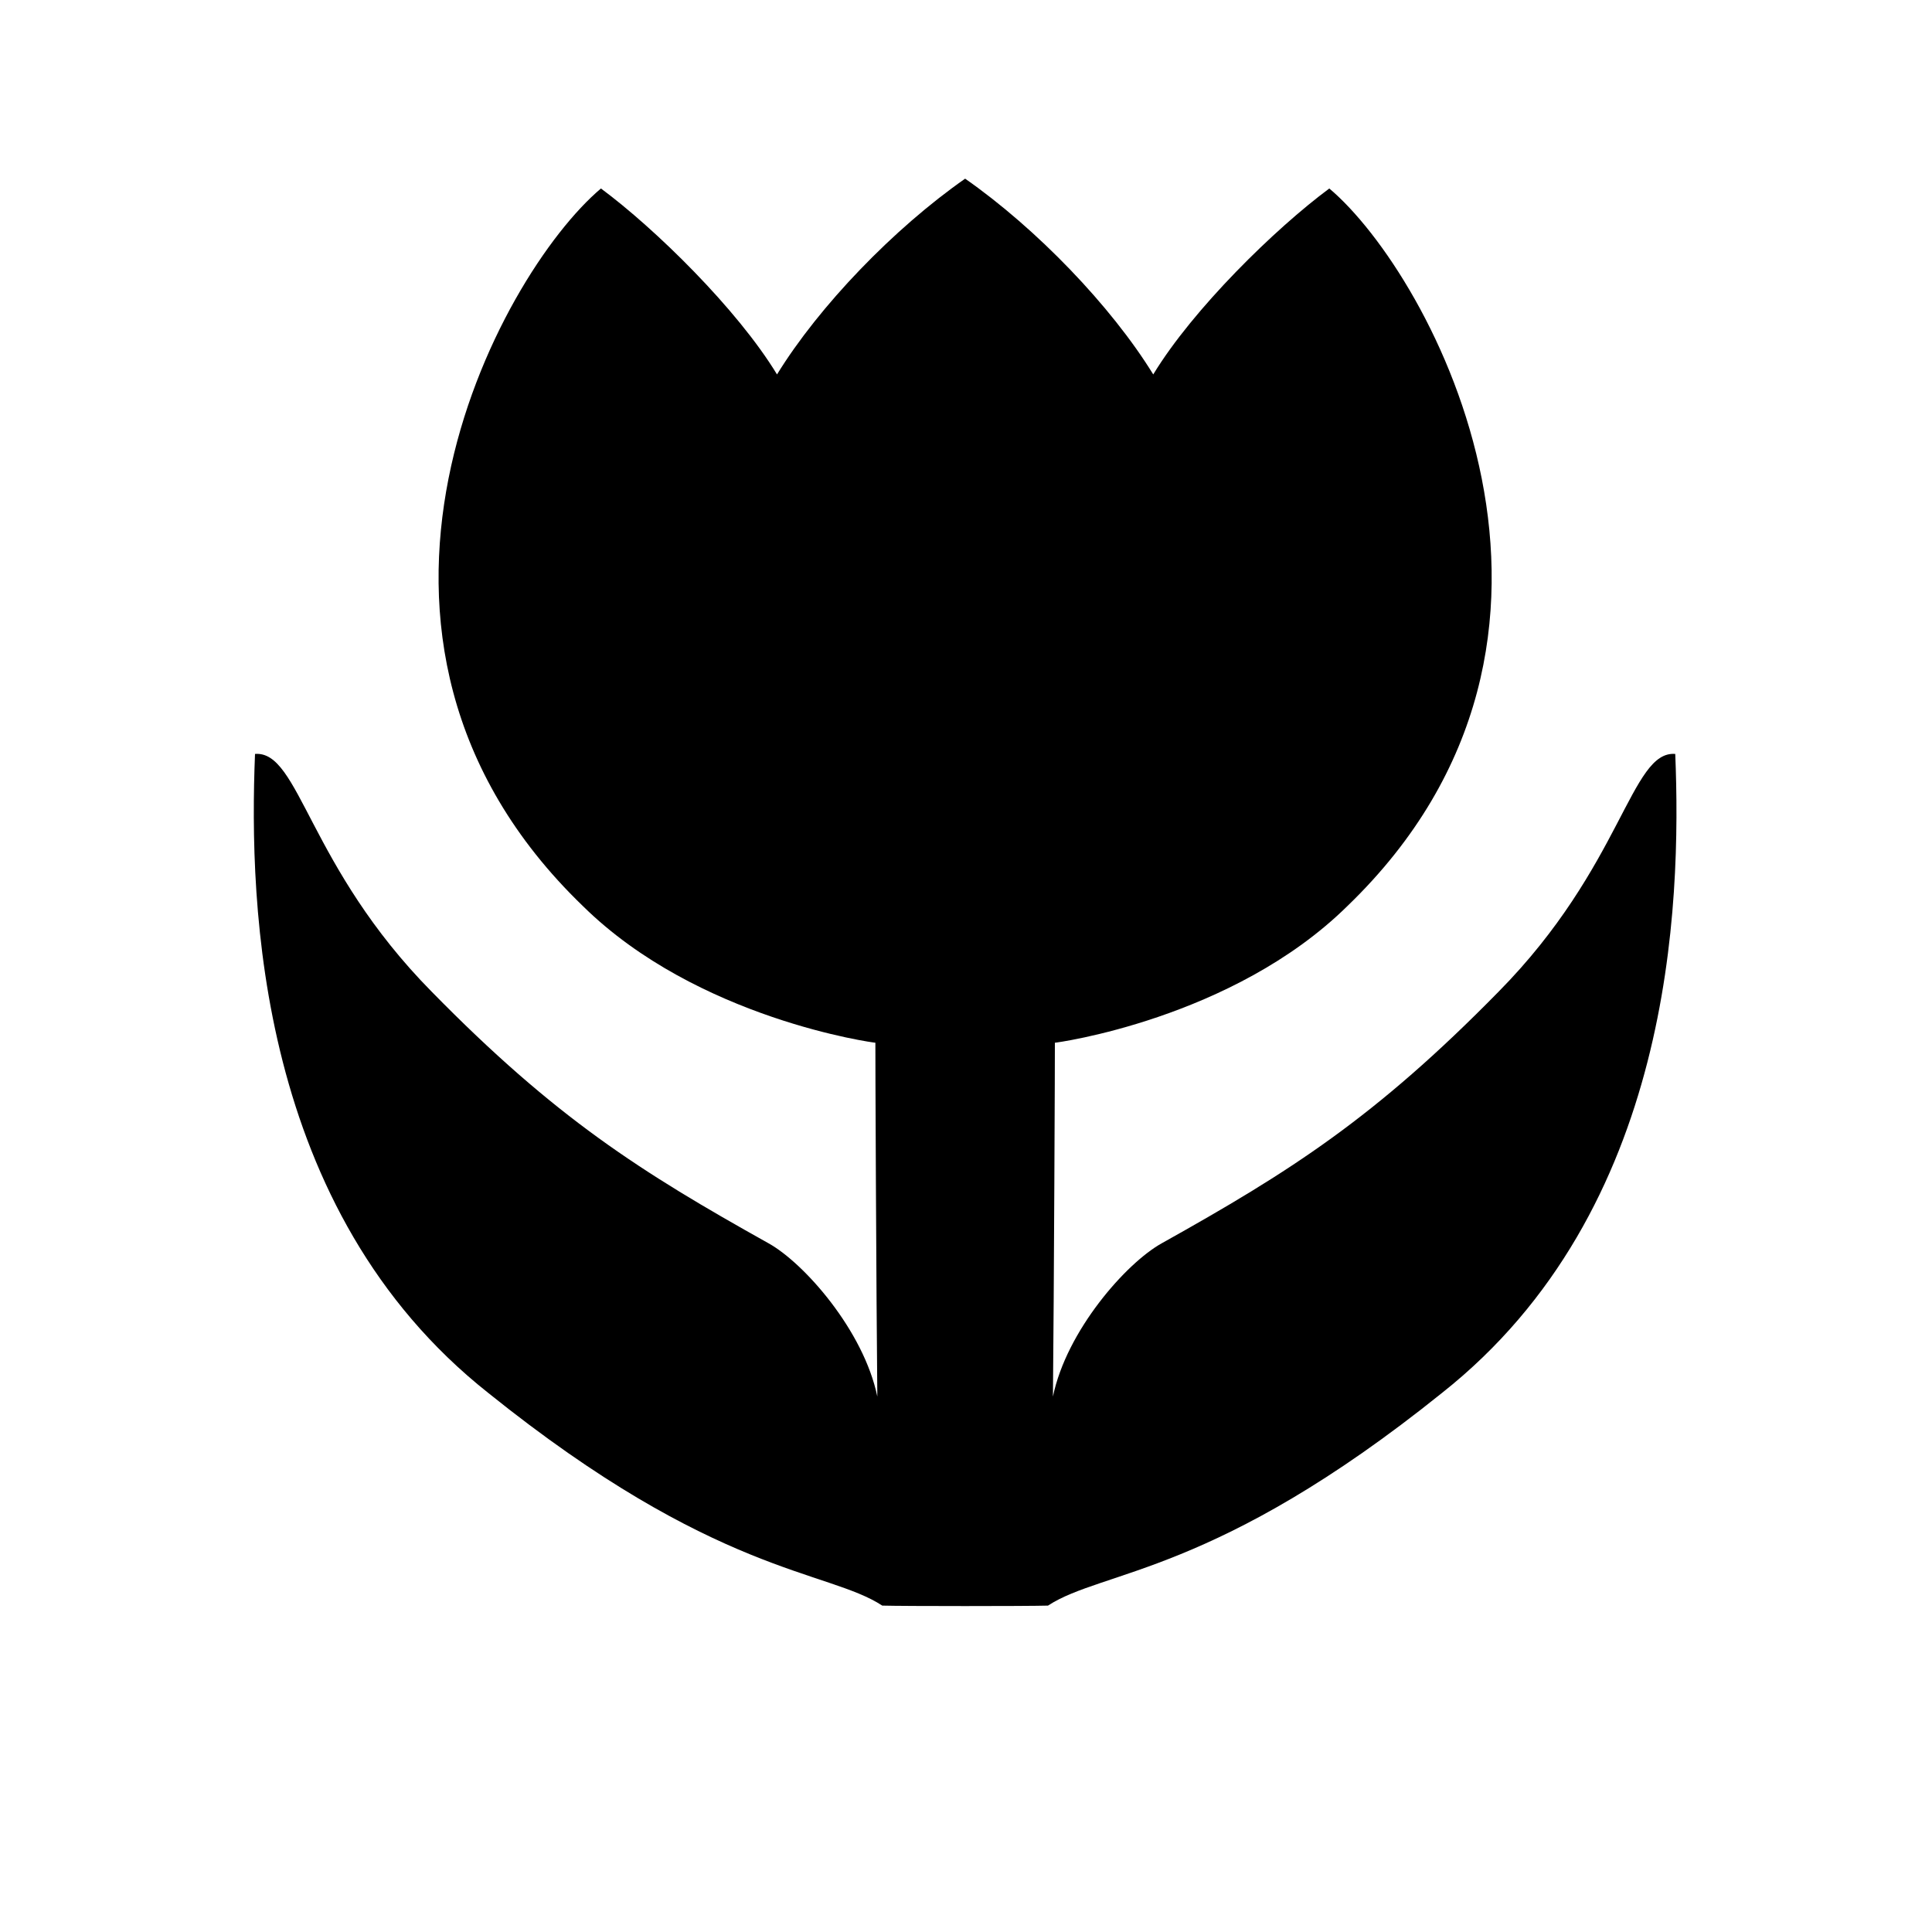 <?xml version="1.0" encoding="utf-8"?>
<!-- Generator: Adobe Illustrator 15.1.0, SVG Export Plug-In . SVG Version: 6.00 Build 0)  -->
<!DOCTYPE svg PUBLIC "-//W3C//DTD SVG 1.1//EN" "http://www.w3.org/Graphics/SVG/1.1/DTD/svg11.dtd">
<svg version="1.1" id="Layer_1" xmlns="http://www.w3.org/2000/svg" xmlns:xlink="http://www.w3.org/1999/xlink" x="0px" y="0px"
	 width="400px" height="400px" viewBox="0 0 400 400" enable-background="new 0 0 400 400" xml:space="preserve">
<g>
	<path d="M298.558,288.385c-47.018,37.811-70.144,36.563-81.585,44.038c-4.425,0.129-29.882,0.129-34.307,0
		c-11.441-7.474-34.568-6.228-81.586-44.038c-47.776-37.806-49.551-100.87-48.281-132.291c9.248-0.729,10.94,23.248,36.592,49.24
		c25.605,26.111,43.216,37.266,69.701,52.063c7.405,4.106,19.738,18.124,22.549,31.744c-0.213-20.092-0.434-73.258-0.403-73.257
		c0.019,0.064-36.806-4.863-60.585-28.321c-57.851-55.808-17.521-130.594,3.768-148.539c11.178,8.281,28.199,24.921,36.452,38.499
		c8.718-14.167,24.187-30.215,38.948-40.532c14.761,10.316,30.23,26.366,38.946,40.532c8.253-13.578,25.274-30.218,36.452-38.499
		c21.289,17.946,61.619,92.731,3.771,148.539c-23.779,23.458-60.606,28.381-60.588,28.321c0.029,0-0.192,53.166-0.402,73.26
		c2.812-13.625,15.142-27.641,22.548-31.747c26.484-14.798,44.097-25.953,69.704-52.063c25.652-25.991,27.341-49.967,36.591-49.24
		C348.113,187.515,346.337,250.579,298.558,288.385z"/>
</g>
</svg>
